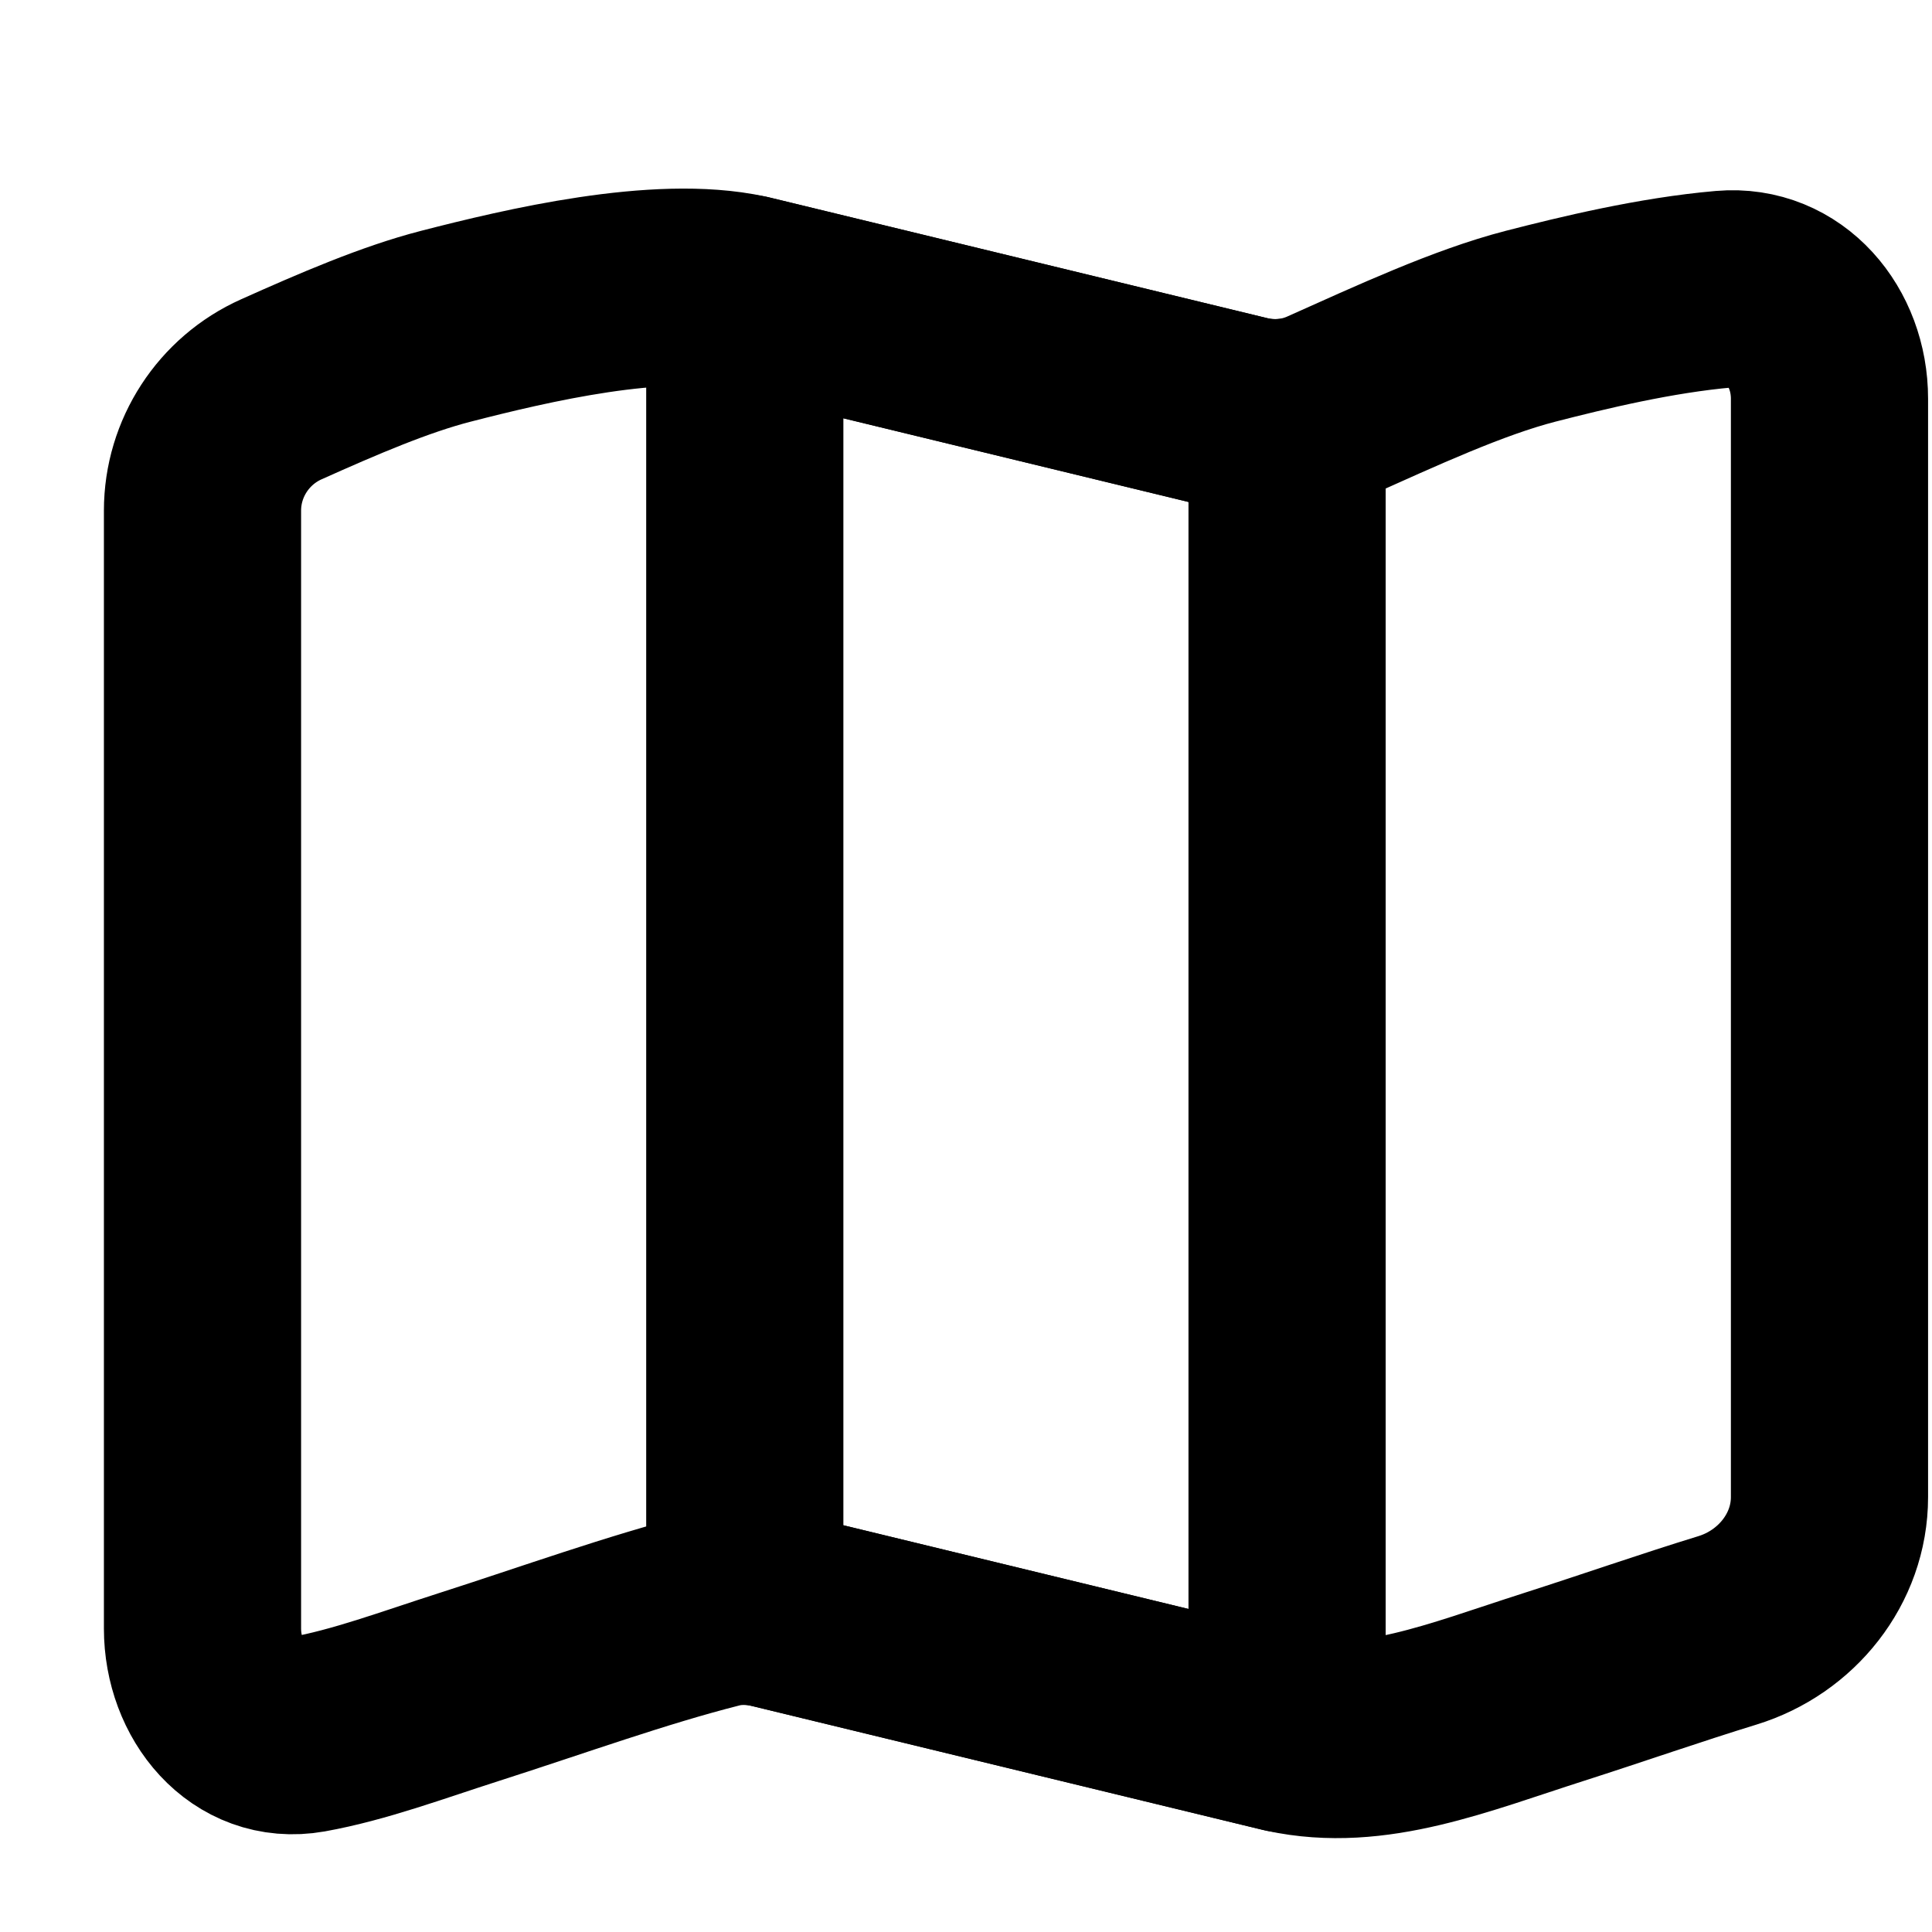 <svg width="16" height="16" viewBox="0 0 16 16" fill="none" xmlns="http://www.w3.org/2000/svg">
<path d="M2.547 14.363C2.975 14.286 3.413 14.122 3.881 13.972C4.58 13.748 5.279 13.495 5.924 13.332C6.084 13.291 6.252 13.294 6.412 13.333L10.659 14.363C11.371 14.518 12.076 14.224 12.864 13.972C13.351 13.816 13.837 13.646 14.306 13.502C14.794 13.352 15.151 12.91 15.151 12.398V3.302C15.151 2.791 14.788 2.351 14.279 2.395C13.712 2.444 13.107 2.591 12.675 2.702C12.16 2.835 11.568 3.11 10.993 3.367C10.777 3.464 10.535 3.484 10.305 3.429L6.168 2.426C5.457 2.271 4.364 2.529 3.692 2.702C3.272 2.81 2.801 3.013 2.33 3.224C1.934 3.401 1.677 3.795 1.677 4.229V13.487C1.677 13.998 2.044 14.452 2.547 14.363Z" stroke="black" stroke-width="1.633" stroke-linejoin="round"/>
<path d="M10.652 14.361L6.412 13.333C6.332 13.314 6.25 13.303 6.168 13.303V2.564C6.168 2.518 6.171 2.473 6.176 2.428L10.305 3.429C10.422 3.457 10.541 3.466 10.659 3.455V14.233C10.659 14.276 10.657 14.319 10.652 14.361Z" stroke="black" stroke-width="1.633" stroke-linejoin="round"/>
</svg>
